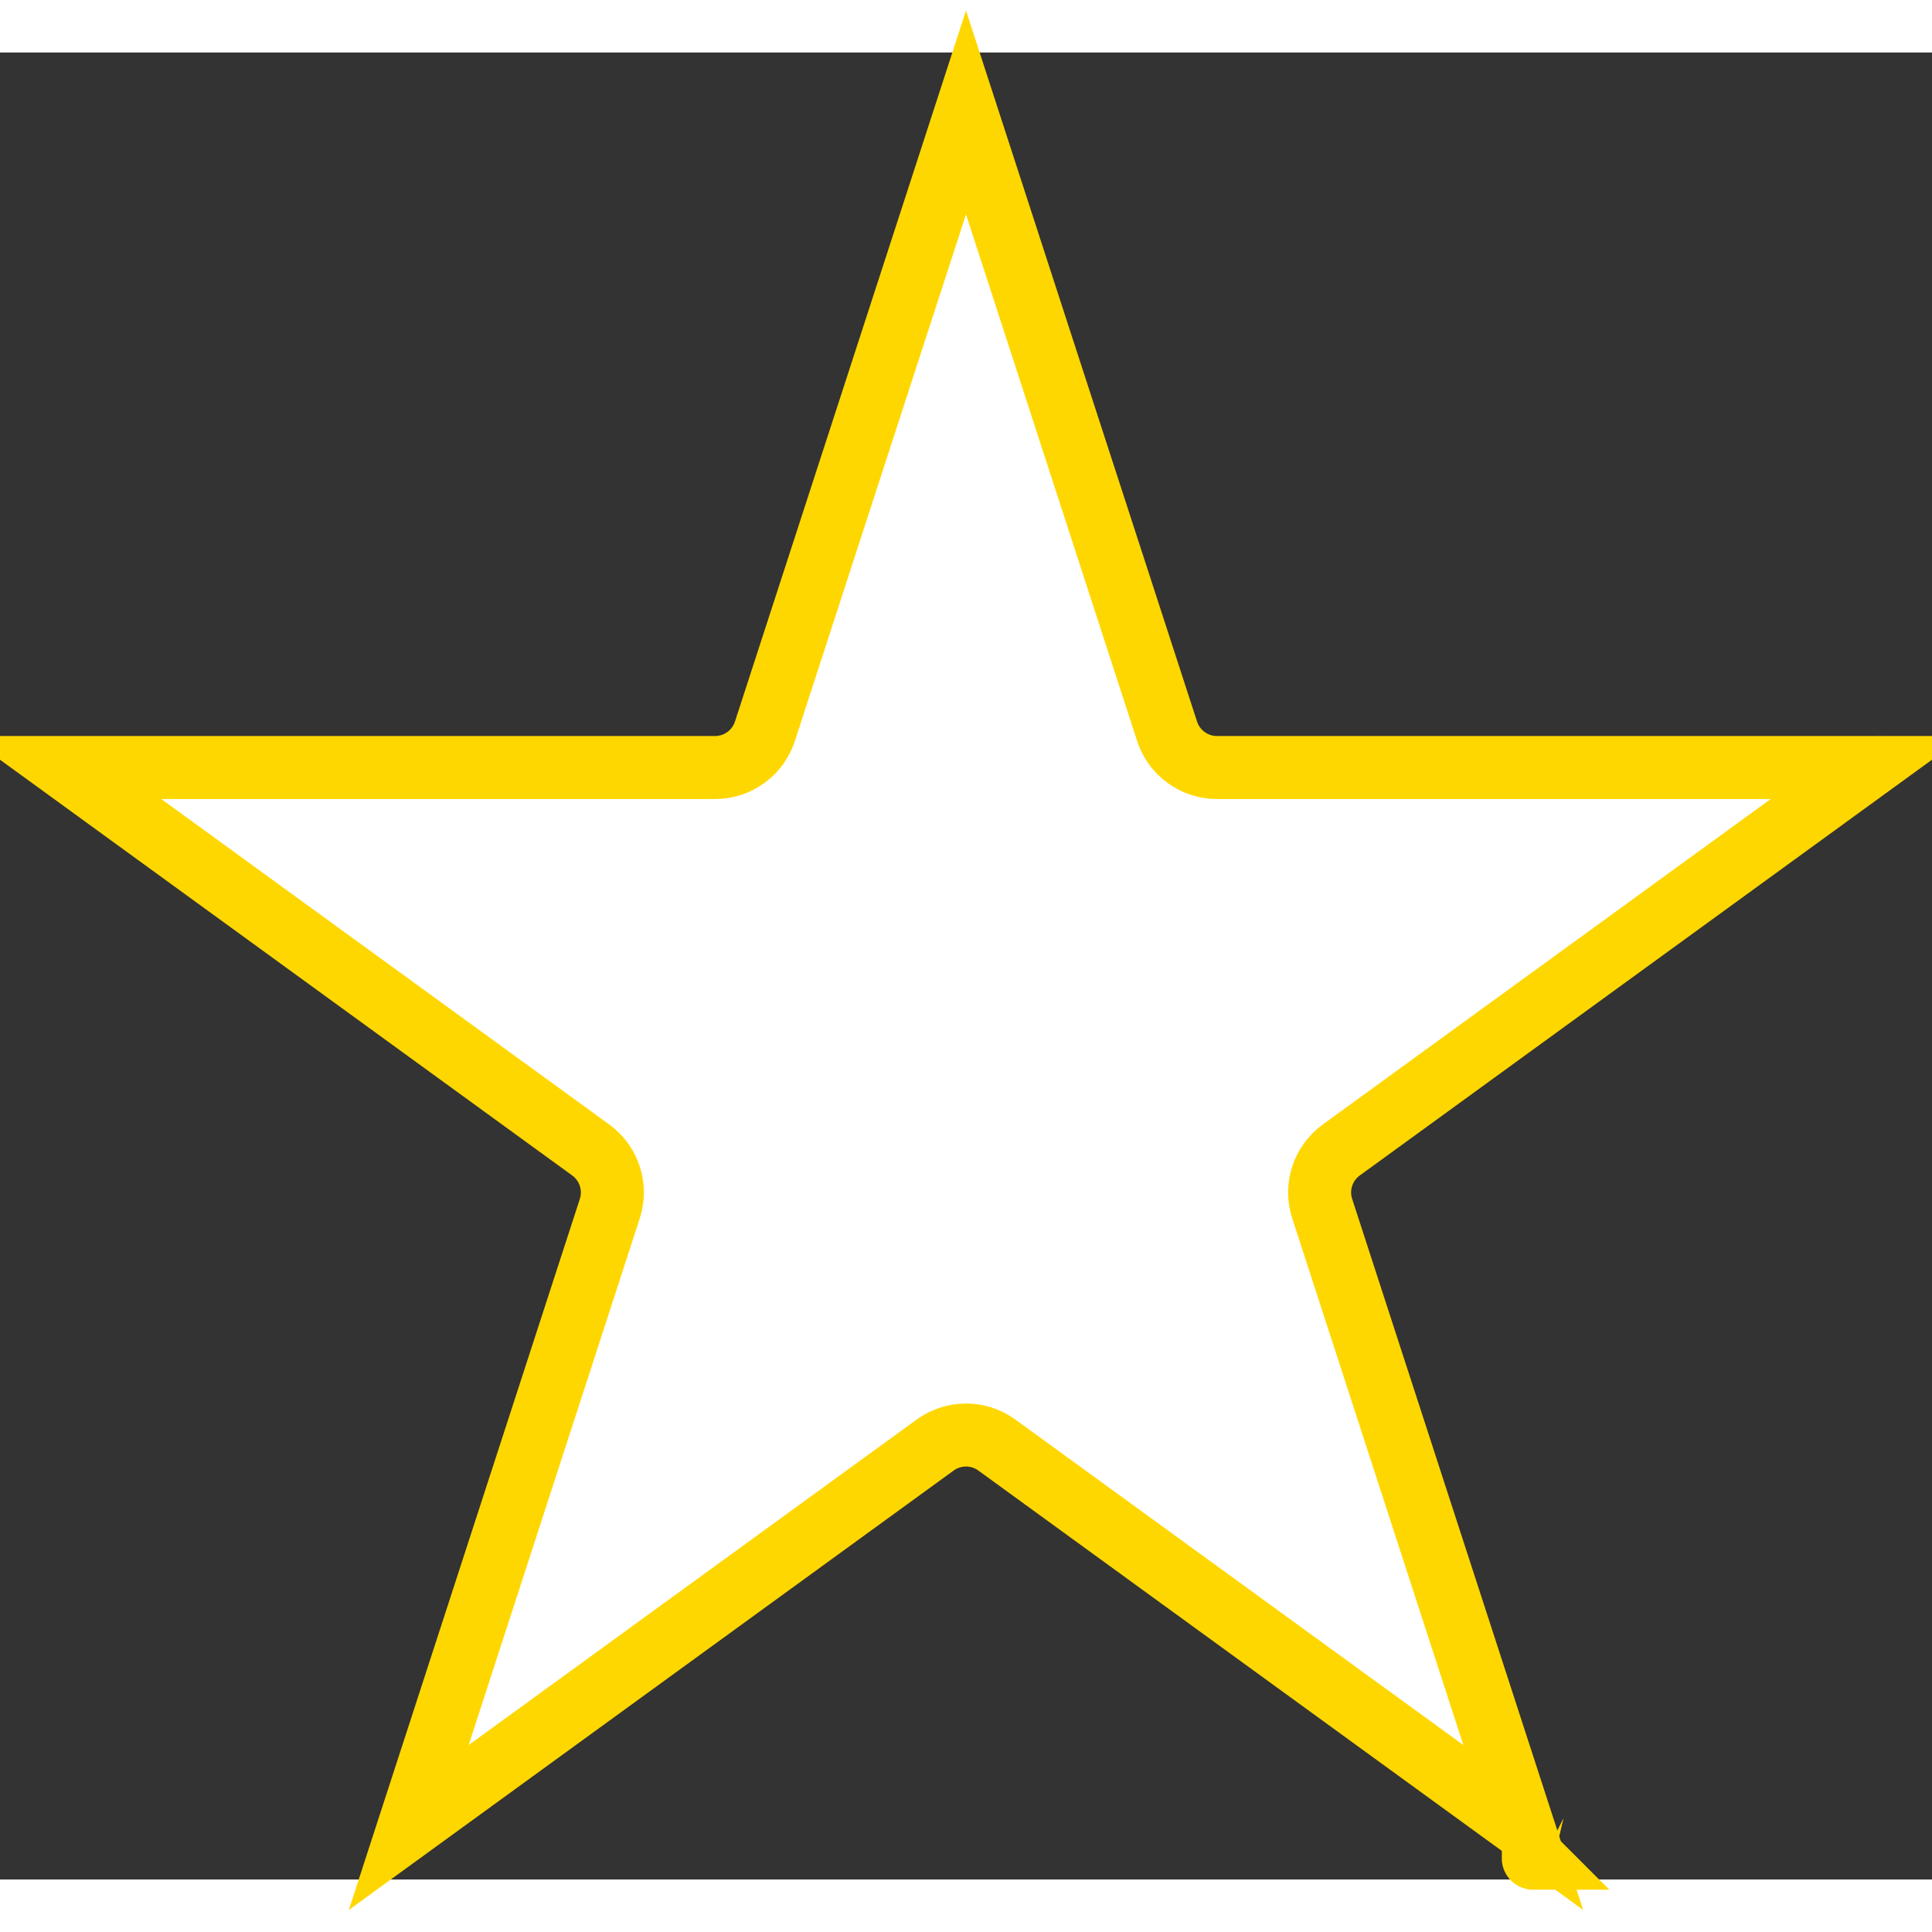 <svg width="24" height="24" viewBox="0 0 92 87" fill="none" xmlns="http://www.w3.org/2000/svg">
<rect x="0" y="0" width="92" height="87" fill="#333333" stroke="none"/>
<path d="M36.425 32.322L46 2.854L55.575 32.322C55.909 33.352 56.869 34.049 57.952 34.049H88.936L63.87 52.261C62.993 52.898 62.627 54.026 62.962 55.056L72.536 84.524L47.469 66.312C46.593 65.675 45.407 65.675 44.531 66.312L19.464 84.524L29.038 55.056C29.373 54.026 29.006 52.898 28.13 52.261L3.064 34.049H34.048C35.131 34.049 36.091 33.352 36.425 32.322ZM90.181 33.145L90.18 33.146L90.181 33.145ZM73.012 85.987C73.011 85.987 73.011 85.986 73.011 85.986L73.012 85.987ZM73.779 85.427C73.78 85.427 73.78 85.428 73.781 85.428L73.779 85.427Z" fill="white" stroke="#FFD700" stroke-width="3"/>
</svg>
